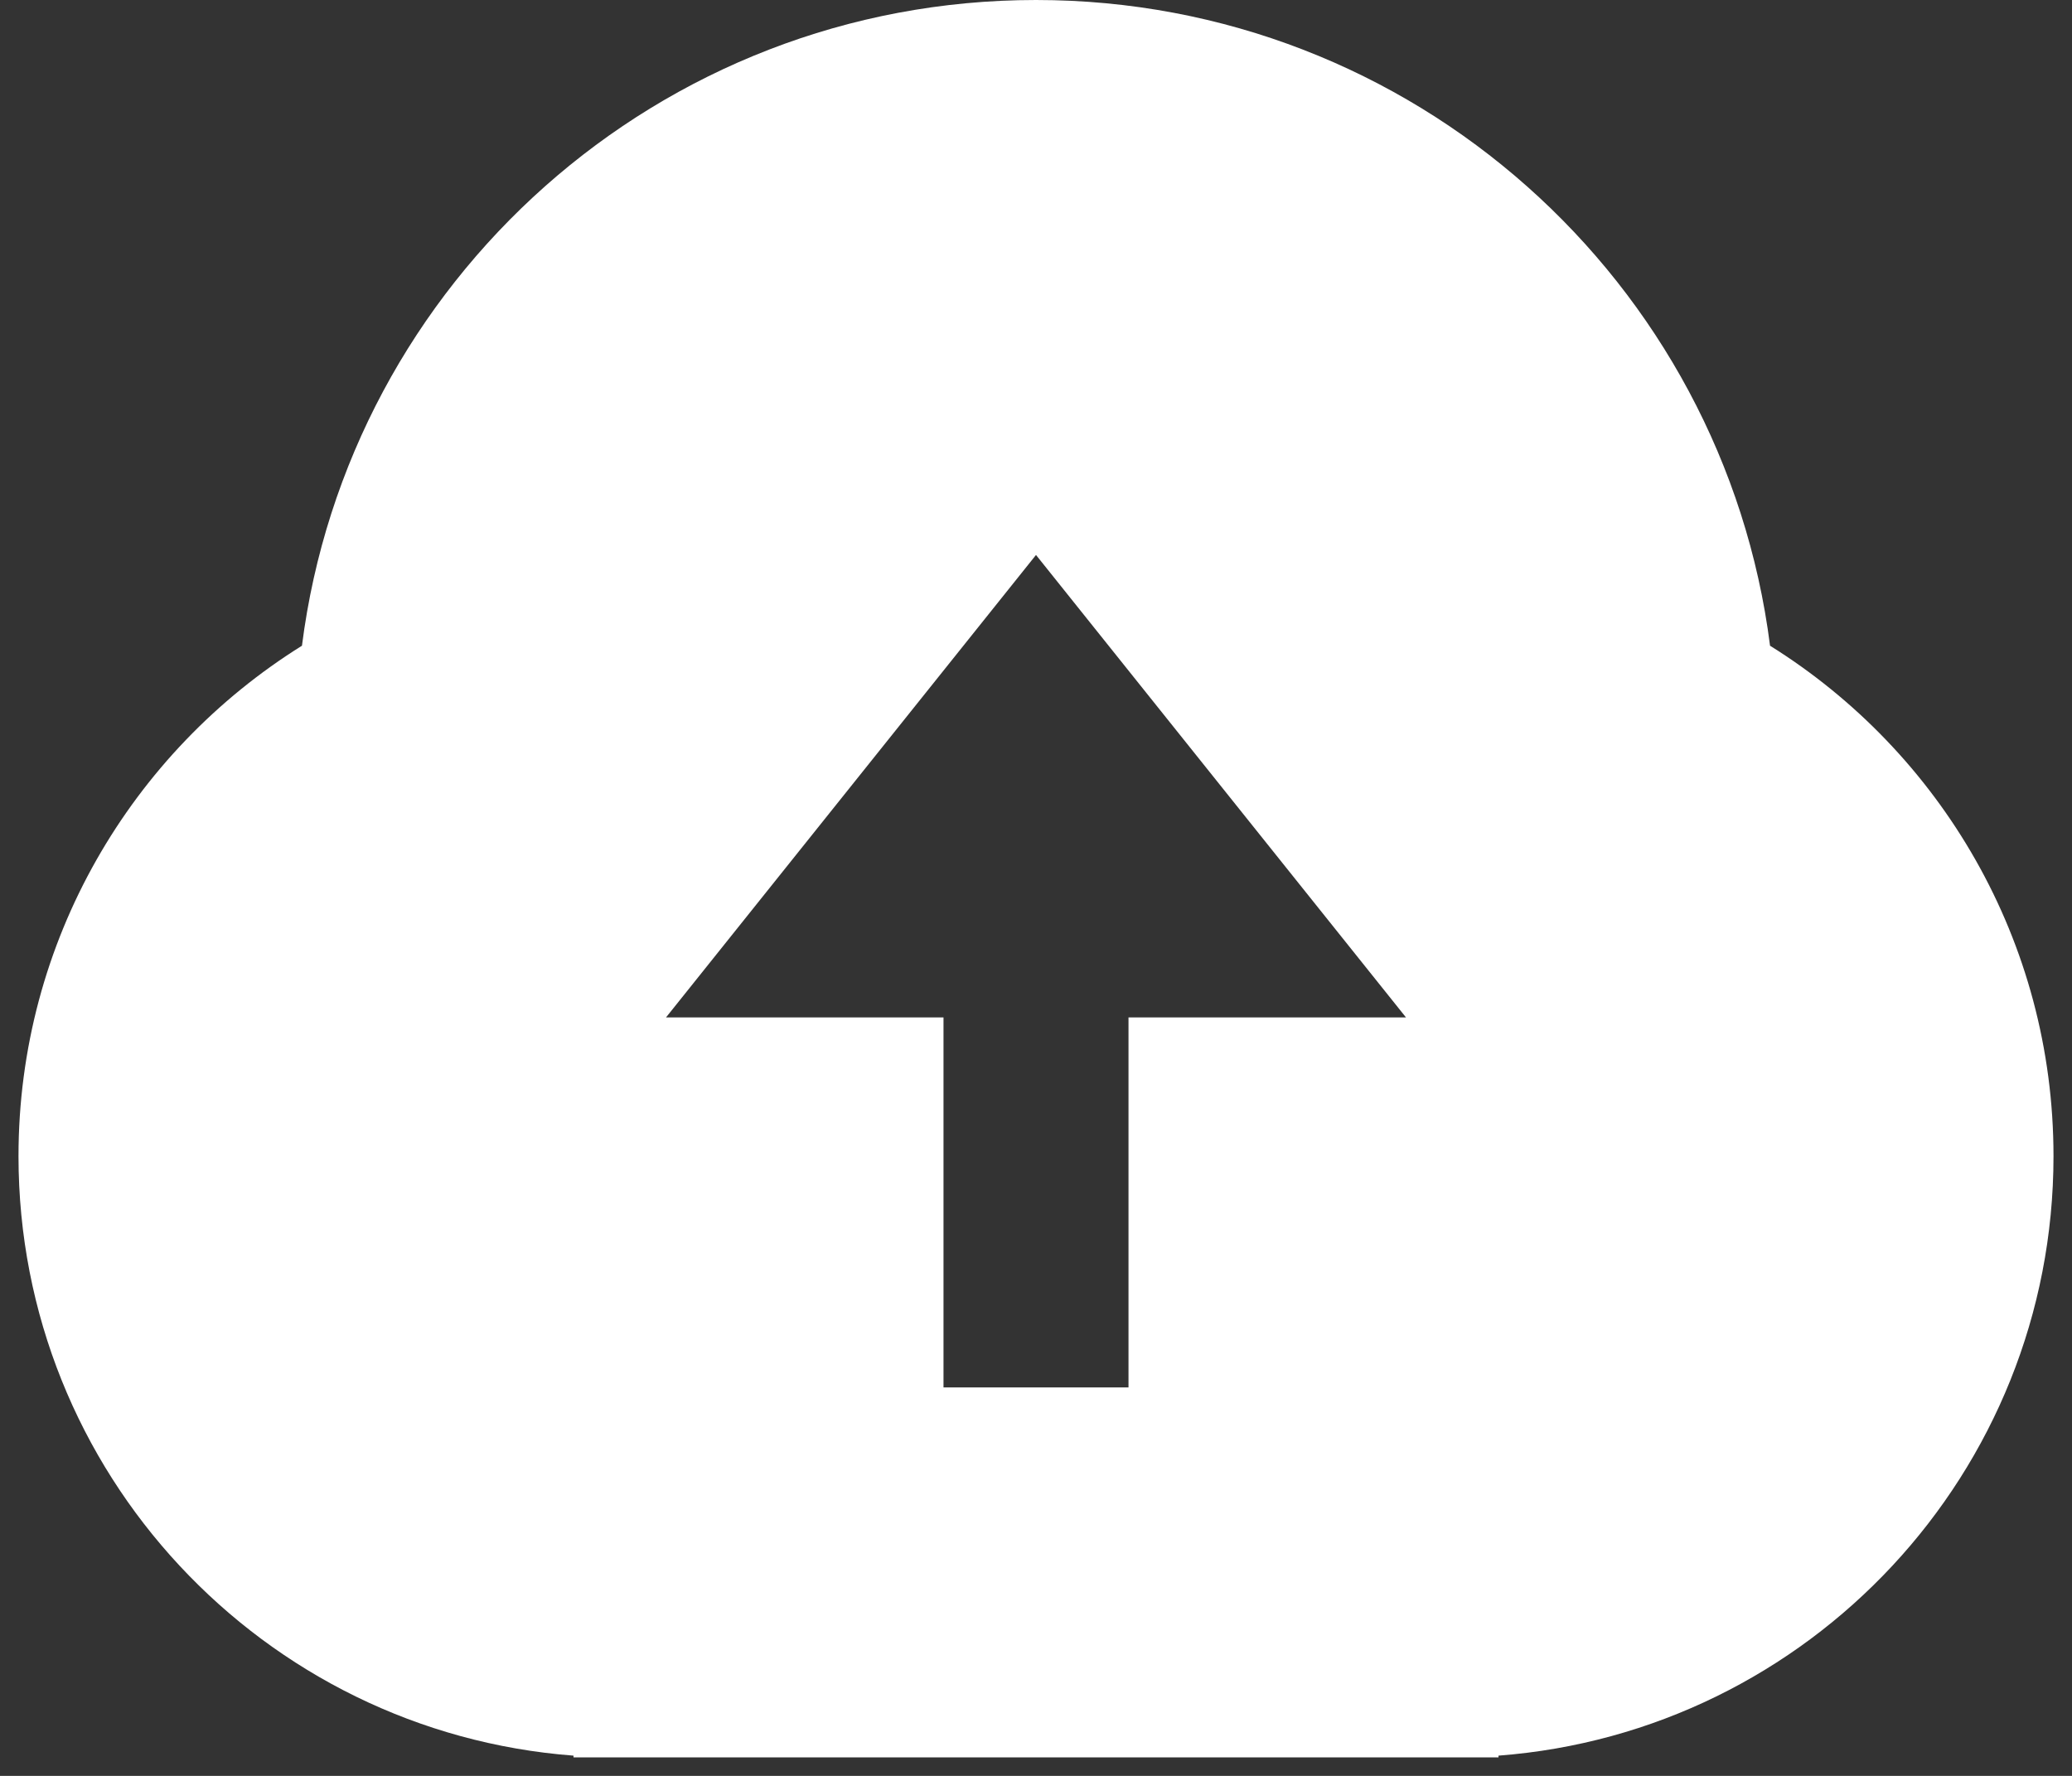 <svg width="56" height="48" viewBox="0 0 56 48" fill="none" xmlns="http://www.w3.org/2000/svg">
<rect x="0" y="0" width="56" height="48" fill="#333333" stroke="none"/>
<path d="M15.5 47.453C7.109 46.814 0.5 39.804 0.5 31.25C0.5 25.429 3.561 20.323 8.161 17.453C9.412 7.61 17.817 0 28 0C38.183 0 46.588 7.61 47.839 17.453C52.439 20.323 55.5 25.429 55.5 31.25C55.5 39.804 48.891 46.814 40.5 47.453V47.5H15.5V47.453ZM30.5 27.5H38L28 15L18 27.5H25.5V37.5H30.5V27.5Z" fill="white"/>
</svg>
